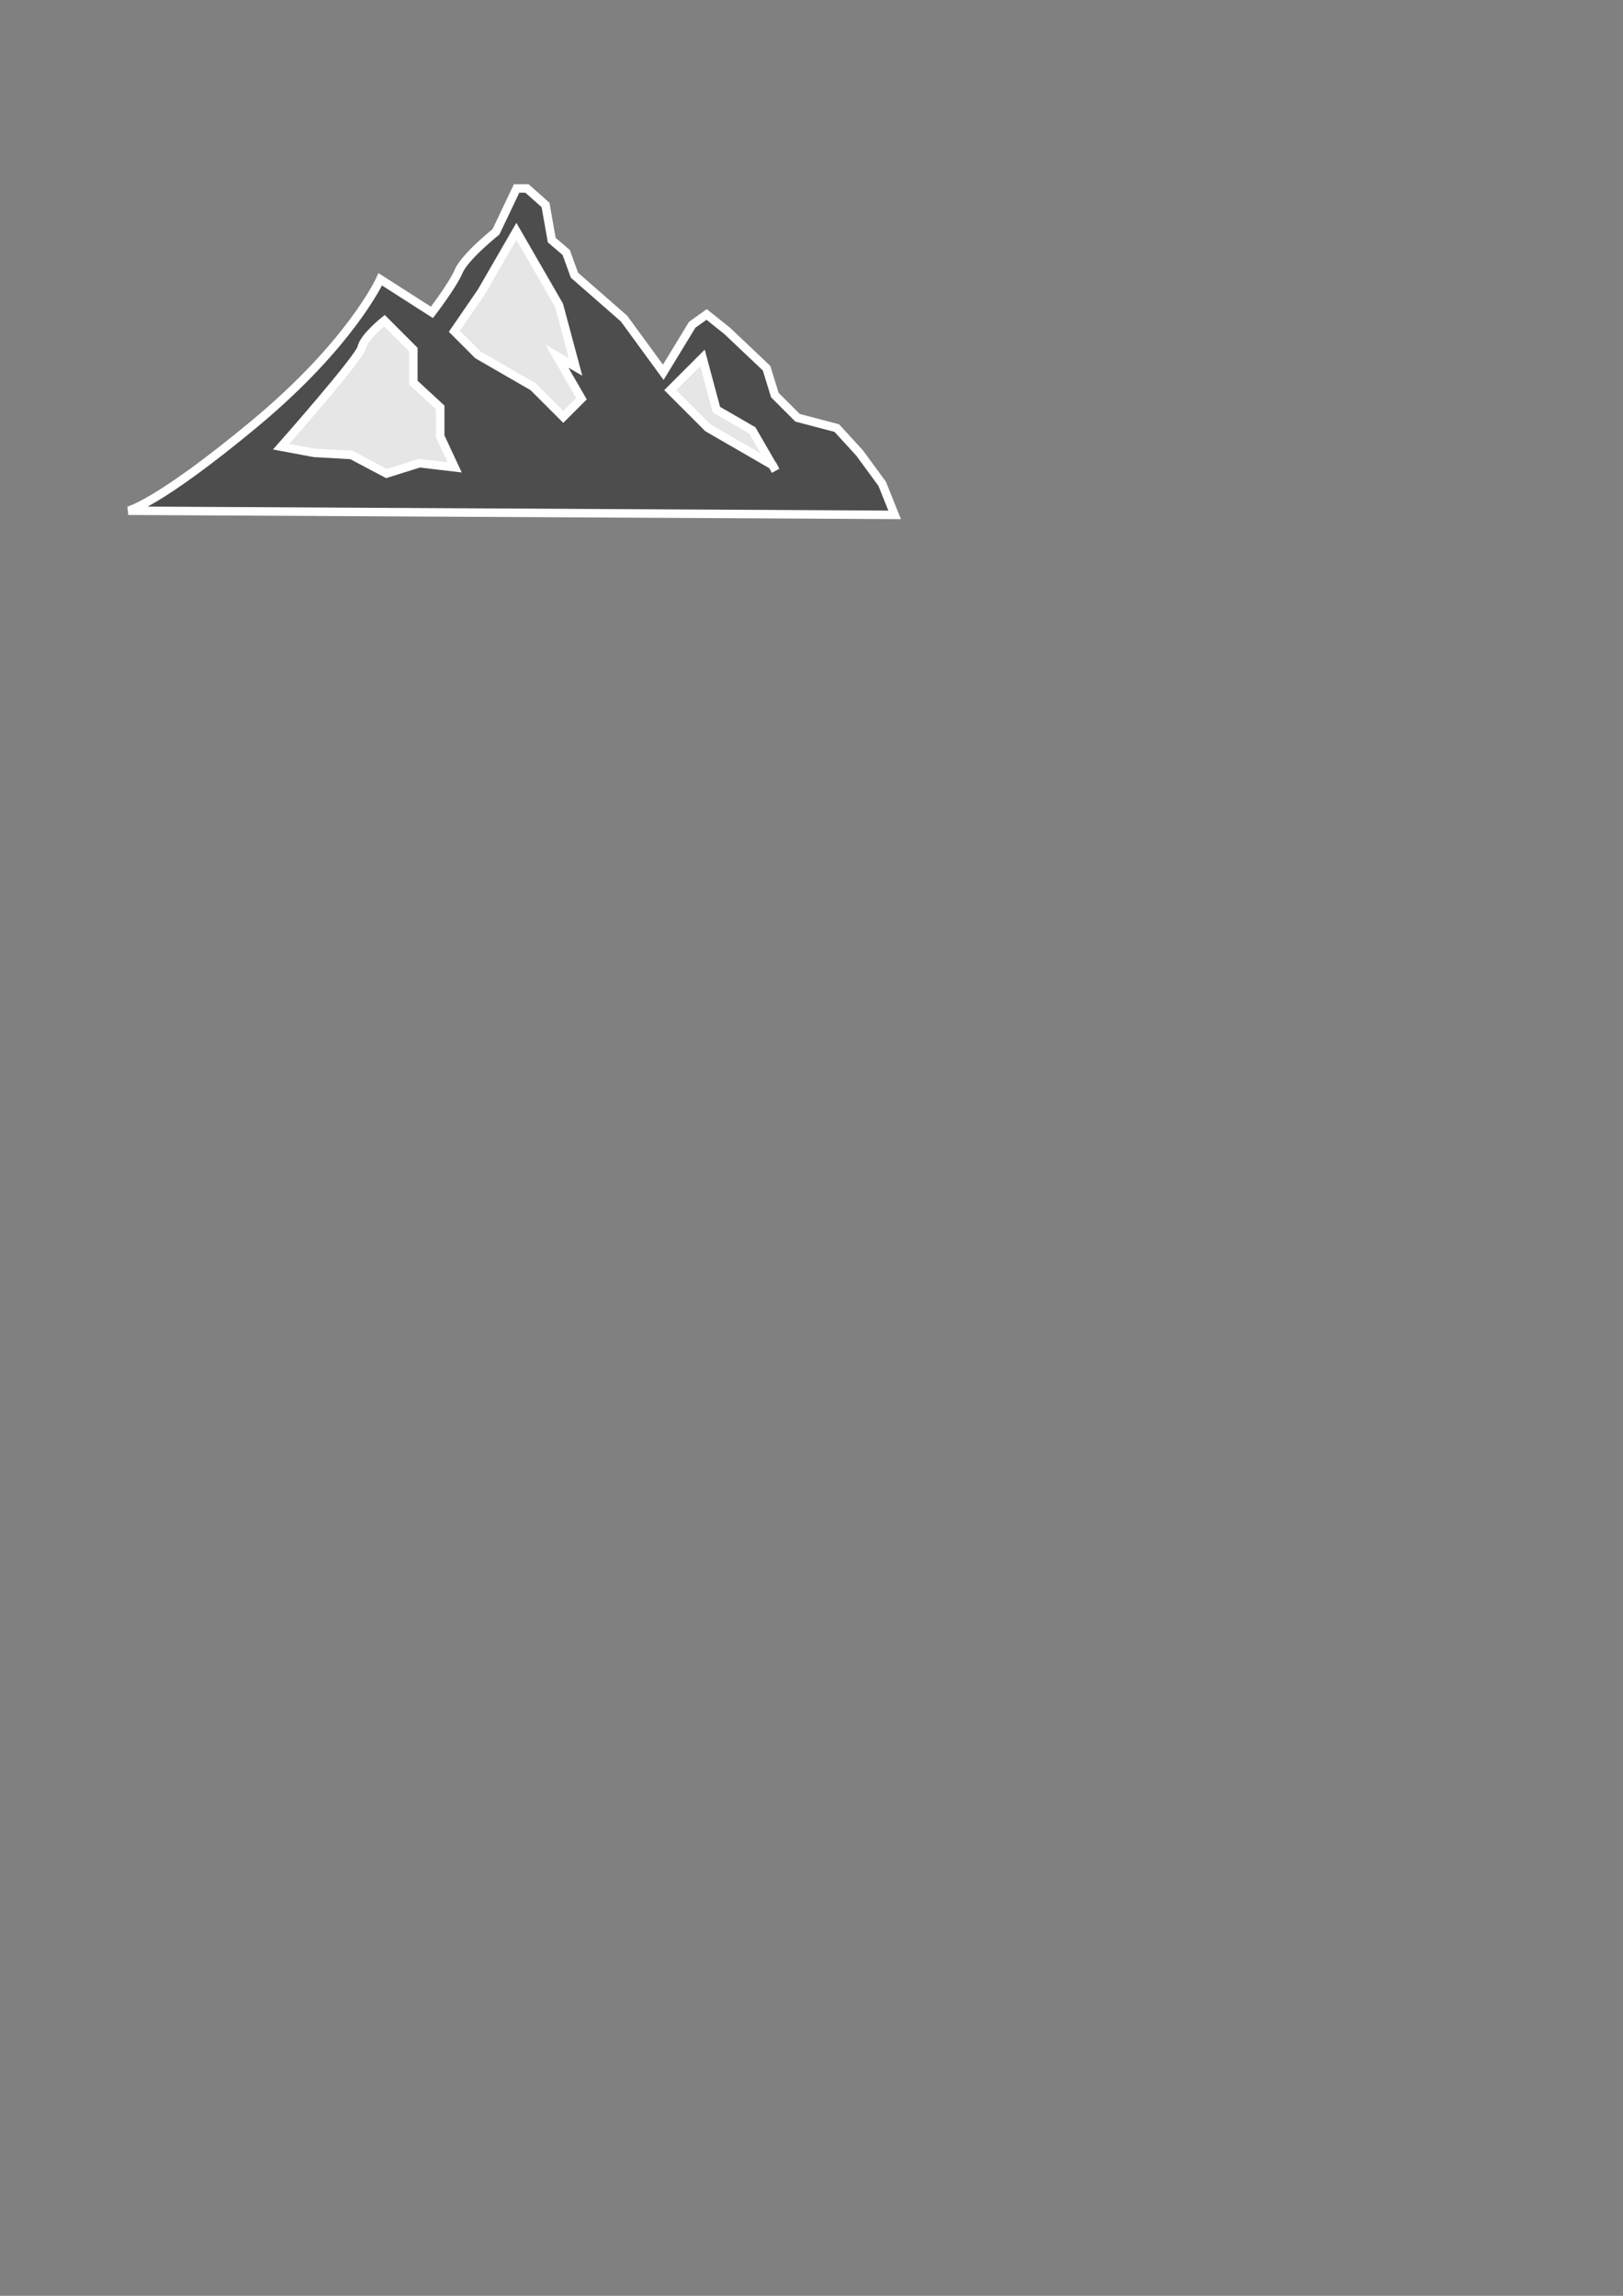 <?xml version="1.0" encoding="UTF-8" standalone="no"?>
<!-- Created with Inkscape (http://www.inkscape.org/) -->

<svg
   xmlns:dc="http://purl.org/dc/elements/1.1/"
   xmlns:cc="http://creativecommons.org/ns#"
   xmlns:rdf="http://www.w3.org/1999/02/22-rdf-syntax-ns#"
   xmlns:svg="http://www.w3.org/2000/svg"
   xmlns="http://www.w3.org/2000/svg"
   xmlns:sodipodi="http://sodipodi.sourceforge.net/DTD/sodipodi-0.dtd"
   xmlns:inkscape="http://www.inkscape.org/namespaces/inkscape"
   width="210mm"
   height="297mm"
   viewBox="0 0 210 297"
   version="1.1"
   id="svg8"
   inkscape:version="0.92.3 (2405546, 2018-03-11)"
   sodipodi:docname="logo.svg">
  <rect x="0" y="0" width="210" height="297" fill="#808080" stroke="none"/>
  <defs
     id="defs2" />
  <sodipodi:namedview
     id="base"
     pagecolor="#ffffff"
     bordercolor="#666666"
     borderopacity="1.0"
     inkscape:pageopacity="0.0"
     inkscape:pageshadow="2"
     inkscape:zoom="0.7"
     inkscape:cx="-197.78298"
     inkscape:cy="908.73943"
     inkscape:document-units="mm"
     inkscape:current-layer="layer1"
     showgrid="false"
     inkscape:window-width="1920"
     inkscape:window-height="1001"
     inkscape:window-x="-9"
     inkscape:window-y="-9"
     inkscape:window-maximized="1"
     inkscape:snap-page="false" />
  <g
     inkscape:label="Layer 1"
     inkscape:groupmode="layer"
     id="layer1">
    <g
       id="g3742"
       transform="translate(125.11,-149.679)"
       style="stroke:#ffffff;stroke-opacity:1;stroke-width:1.1;stroke-miterlimit:4;stroke-dasharray:none">
      <path
         inkscape:connector-curvature="0"
         id="path3730"
         d="m -108.511,215.75 c 0,0 3.742,-0.802 16.303,-11.225 12.562,-10.424 16.303,-18.709 16.303,-18.709 l 6.682,4.276 c 0,0 2.673,-3.475 3.475,-5.345 0.802,-1.871 4.811,-5.078 4.811,-5.078 l 2.673,-5.613 h 1.336 l 2.405,2.138 0.802,4.544 1.871,1.604 1.069,2.94 6.414,5.613 5.078,6.949 3.742,-6.147 1.871,-1.336 2.673,2.138 5.078,4.811 1.069,3.475 2.94,2.94 5.078,1.336 2.94,3.207 2.94,4.009 1.604,4.009 z"
         style="fill:#4d4d4d;stroke:#ffffff;stroke-width:1.1;stroke-linecap:butt;stroke-linejoin:miter;stroke-opacity:1;stroke-miterlimit:4;stroke-dasharray:none" />
      <path
         inkscape:connector-curvature="0"
         id="path3732"
         d="m -88.733,207.465 c 0,0 10.156,-11.493 10.424,-12.829 0.267,-1.336 2.94,-3.474 2.94,-3.474 l 3.742,3.742 v 4.276 l 3.475,3.207 v 3.742 l 1.871,4.009 -4.544,-0.535 -4.276,1.336 -4.544,-2.405 -4.811,-0.267 z"
         style="fill:#e6e6e6;stroke:#ffffff;stroke-width:1.1;stroke-linecap:butt;stroke-linejoin:miter;stroke-opacity:1;stroke-miterlimit:4;stroke-dasharray:none" />
      <path
         inkscape:connector-curvature="0"
         id="path3734"
         d="m -62.808,187.419 4.51,-7.812 2.488,4.309 3.032,5.251 2.138,7.979 -2.418,-1.396 3.18,5.508 -2.351,2.351 -3.897,-3.897 -3.732,-2.155 -3.416,-1.972 -3.049,-3.049 z"
         style="fill:#e6e6e6;stroke:#ffffff;stroke-width:1.1;stroke-linecap:butt;stroke-linejoin:miter;stroke-opacity:1;stroke-miterlimit:4;stroke-dasharray:none" />
      <path
         inkscape:connector-curvature="0"
         id="path3736"
         d="m -25.123,209.87 -8.382,-4.839 -4.882,-4.882 4.177,-4.177 1.796,6.702 4.644,2.681 3.013,5.219 z"
         style="fill:#e6e6e6;stroke:#ffffff;stroke-width:1.1;stroke-linecap:butt;stroke-linejoin:miter;stroke-opacity:1;stroke-miterlimit:4;stroke-dasharray:none" />
    </g>
  </g>
</svg>